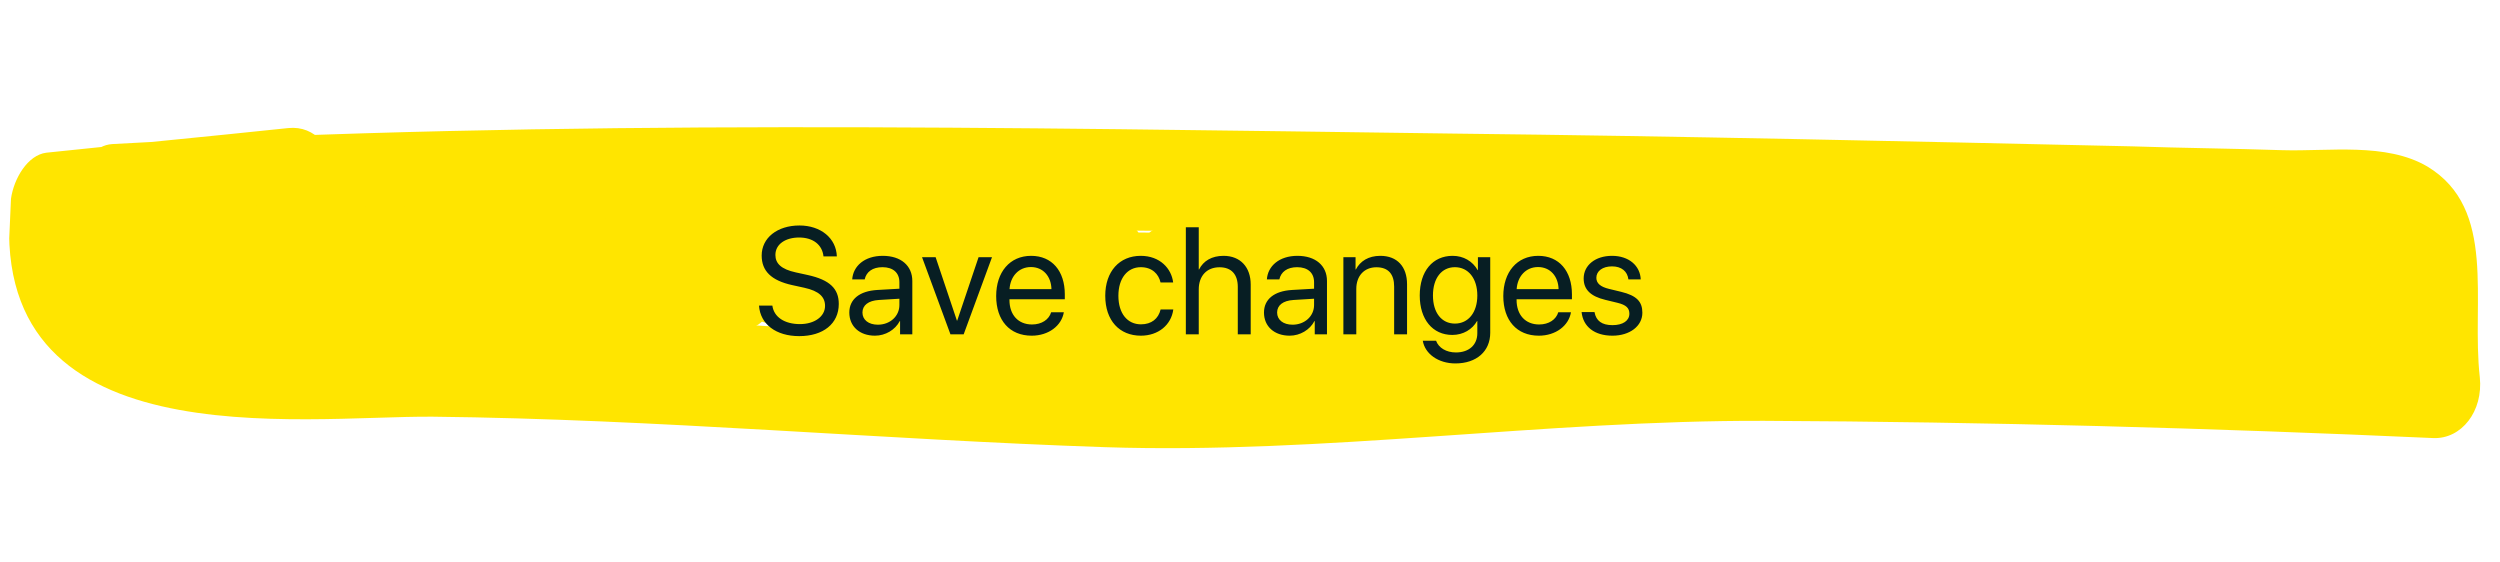 <svg width="329" height="74" viewBox="0 0 329 74" fill="none" xmlns="http://www.w3.org/2000/svg">
<g clip-path="url(#clip0)">
<path d="M38.062 28.64C37.92 28.628 37.793 28.446 37.51 28.422C37.368 28.41 37.226 28.397 37.212 28.567C36.913 28.712 36.601 29.026 36.572 29.365C36.543 29.704 36.655 30.055 37.066 30.261C37.208 30.273 37.335 30.454 37.335 30.454C37.477 30.467 37.618 30.479 37.916 30.334C38.214 30.189 38.527 29.874 38.556 29.535C38.599 29.027 38.487 28.676 38.062 28.64Z" fill="#FFE500"/>
<path d="M14.011 27.77C68.022 30.531 122.324 29.904 176.367 30.619C203.184 30.874 230.127 31.311 256.915 31.905C270.167 32.19 283.277 32.462 296.514 32.916C300.497 33.088 312.833 30.734 315.133 35.539C316.826 39.097 314.921 47.979 315.408 52.287C317.498 49.565 319.431 47.001 321.52 44.279C294.933 43.02 268.302 42.269 241.627 42.026C215.377 41.819 189.462 44.372 163.252 45.364C136.461 46.476 109.794 42.821 83.021 42.058C70.067 41.628 57.098 41.368 44.242 41.458C35.242 41.539 10.685 44.891 12.638 27.14C11.031 29.22 9.582 31.144 7.975 33.224C18.637 32.092 29.142 31.117 39.803 29.985C47.005 29.238 45.135 16.107 37.932 16.854C27.271 17.986 16.766 18.962 6.105 20.094C3.652 20.395 1.817 23.48 1.442 26.178C-2.39 60.834 39.536 54.706 56.941 54.836C86.465 55.153 115.926 57.853 145.392 58.848C174.29 59.794 203.229 55.282 232.2 55.381C261.597 55.516 290.935 56.329 320.23 57.65C323.929 57.797 326.814 54.12 326.342 49.642C325.202 39.646 328.673 27.486 319.444 21.916C314.008 18.718 306.479 19.949 300.356 19.764C293.808 19.543 287.104 19.48 280.556 19.259C250.92 18.591 221.284 17.923 191.477 17.582C132.728 16.803 73.724 15.661 14.768 18.961C10.175 19.249 9.037 27.513 14.011 27.77Z" fill="#FFE500"/>
<path d="M9.548 39.844C20.064 40.406 31.274 41.198 40.815 46.454C41.833 41.251 42.865 35.879 44.025 30.688C37.237 29.935 30.606 29.024 23.833 28.101C23.324 34.03 22.815 39.959 22.305 45.889C25.75 45.672 29.18 45.626 32.64 45.24C41.713 44.313 40.203 28.654 32.183 27.282C27.536 26.542 22.888 25.801 18.256 24.892C17.761 30.651 17.281 36.242 16.786 42.002C23.843 42.949 30.943 43.388 38.087 43.319C46.648 43.371 48.113 27.968 39.454 27.395C37.187 27.2 34.763 27.163 32.496 26.968C32.045 32.219 31.594 37.471 31.143 42.722C46.066 43.492 61.146 44.104 76.069 44.874C84.318 45.241 85.569 30.672 77.379 29.628C68.353 28.34 59.283 27.561 50.199 26.952C42.107 26.428 40.827 41.336 48.919 41.86C64.678 42.872 80.466 43.545 96.298 43.71C104.136 43.871 105.1 30.984 97.535 29.311C93.043 28.413 88.425 27.334 83.934 26.436C83.527 31.179 83.119 35.923 82.712 40.666C98.929 39.669 115.03 40.028 131.043 41.403C131.451 36.66 131.858 31.917 132.251 27.343C124.032 26.637 115.812 25.931 107.466 25.044C99.276 23.999 98.152 38.749 106.171 40.121C118.696 42.22 131.309 43.303 144.063 44.399C152.991 45.165 154.216 29.229 145.474 27.966C131.375 25.902 117.175 25.024 102.873 25.332C93.574 25.557 92.109 40.961 101.389 42.611C113.758 44.868 126.214 46.108 138.87 46.683C139.379 40.754 139.888 34.825 140.397 28.896C129.569 28.648 118.741 28.401 107.912 28.154C98.374 27.847 96.763 44.944 106.4 45.772C130.491 47.841 154.713 48.385 178.938 47.223C188.252 46.828 190.059 30.771 180.451 29.605C171.694 28.511 163.119 28.628 154.343 29.411C145.852 30.217 146.766 46.167 154.844 46.86C172.841 48.406 190.77 49.092 208.883 49.282C219.018 49.299 220.829 31.536 210.513 30.309C200.48 29.106 190.404 28.412 180.241 28.733C179.688 35.171 179.135 41.608 178.582 48.046C197.507 47.111 216.387 46.684 235.253 46.427C245.544 46.287 247.511 28.367 236.912 27.115C228.423 26.215 220.019 26.006 211.57 26.304C201.251 26.783 199.182 45.889 209.897 45.786C233.738 45.785 257.451 45.603 281.292 45.602C291.284 45.607 293.095 27.844 282.907 26.799C277.805 26.36 272.562 25.91 267.46 25.472C266.922 31.74 266.398 37.839 265.86 44.107C281.79 44.792 297.891 45.151 313.835 45.667C323.232 45.962 324.857 28.695 315.333 28.218C299.418 27.363 283.375 26.327 267.445 25.642C257.355 25.116 255.798 43.243 265.845 44.276C270.947 44.714 276.176 45.334 281.277 45.772C281.816 39.504 282.354 33.236 282.892 26.968C259.066 26.799 235.382 26.642 211.556 26.474C211.003 32.911 210.436 39.518 209.883 45.955C218.331 45.657 226.736 45.867 235.082 46.754C235.635 40.316 236.188 33.879 236.741 27.442C217.831 28.207 198.921 28.972 180.07 29.06C169.638 29.188 167.852 48.319 178.411 48.372C188.546 48.389 198.666 48.576 208.713 49.609C209.251 43.341 209.804 36.904 210.342 30.636C192.312 31.135 174.212 30.776 156.171 29.738C156.385 35.559 156.457 41.367 156.671 47.188C164.157 46.465 171.555 46.76 178.895 47.731C179.404 41.802 179.899 36.042 180.408 30.113C156.197 31.106 131.96 30.731 107.883 28.493C107.374 34.422 106.865 40.351 106.37 46.111C117.199 46.358 128.013 46.775 138.841 47.022C148.379 47.329 150.034 29.723 140.368 29.234C127.854 28.672 115.256 27.419 102.858 25.501C102.364 31.261 101.869 37.021 101.374 42.781C115.706 42.134 129.935 42.673 144.204 44.411C144.67 38.99 145.135 33.569 145.615 27.979C132.974 27.234 120.376 25.982 107.608 25.056C107.171 30.138 106.749 35.051 106.313 40.133C114.576 40.331 122.81 40.867 131.171 41.585C138.823 42.242 140.031 28.181 132.378 27.524C116.223 26.137 100.249 25.96 84.047 26.787C76.307 27.146 75.274 39.174 82.825 41.017C87.301 42.084 91.92 43.163 96.411 44.061C96.818 39.318 97.225 34.574 97.647 29.662C81.83 29.327 66.056 28.485 50.312 27.303C49.89 32.216 49.453 37.298 49.031 42.211C58.115 42.82 67.171 43.768 76.182 45.225C76.618 40.143 77.055 35.061 77.491 29.978C62.582 29.04 47.517 28.258 32.608 27.319C24.091 26.758 22.738 42.513 31.255 43.073C33.523 43.268 35.932 43.475 38.199 43.67C38.65 38.418 39.116 32.997 39.567 27.746C32.438 27.645 25.381 26.698 18.368 25.243C9.259 23.266 8.087 40.231 16.899 42.352C21.517 43.432 26.121 44.68 30.739 45.76C31.263 39.661 31.772 33.732 32.296 27.633C28.851 27.849 25.392 28.235 22.074 28.633C13.709 29.621 14.17 45.873 22.56 46.252C29.391 46.497 36.081 46.73 42.897 47.145C52.705 47.646 52.561 29.373 42.423 31.063C31.561 32.86 20.62 32.262 9.603 34.217C6.442 34.458 6.699 39.77 9.548 39.844Z" fill="#FFE500"/>
<path d="M99.885 40.221C100.051 42.652 102.102 44.234 105.178 44.234C108.332 44.234 110.383 42.603 110.383 39.996C110.383 38.004 109.221 36.832 106.281 36.188L104.719 35.846C102.795 35.426 102.043 34.664 102.043 33.551C102.043 32.115 103.4 31.256 105.158 31.256C106.994 31.256 108.215 32.203 108.371 33.746H110.129C110.051 31.354 108.02 29.674 105.207 29.674C102.287 29.674 100.236 31.305 100.236 33.629C100.236 35.631 101.457 36.91 104.279 37.525L105.842 37.867C107.795 38.297 108.576 39.078 108.576 40.26C108.576 41.647 107.189 42.652 105.275 42.652C103.254 42.652 101.848 41.734 101.643 40.221H99.885ZM115.148 44.176C116.516 44.176 117.805 43.414 118.41 42.252H118.449V44H120.061V36.978C120.061 34.957 118.557 33.668 116.174 33.668C113.771 33.668 112.268 35.016 112.15 36.773H113.791C114.006 35.777 114.826 35.162 116.135 35.162C117.541 35.162 118.361 35.904 118.361 37.145V37.994L115.451 38.16C113.107 38.297 111.77 39.391 111.77 41.129C111.77 42.955 113.127 44.176 115.148 44.176ZM115.529 42.73C114.309 42.73 113.498 42.096 113.498 41.129C113.498 40.172 114.279 39.566 115.646 39.478L118.361 39.312V40.143C118.361 41.607 117.131 42.73 115.529 42.73ZM130.549 33.844H128.781L125.969 42.193H125.93L123.127 33.844H121.34L125.08 44H126.818L130.549 33.844ZM138.332 41.09C138.049 42.047 137.102 42.701 135.812 42.701C133.986 42.701 132.844 41.422 132.844 39.478V39.381H140.129V38.736C140.129 35.66 138.439 33.668 135.695 33.668C132.893 33.668 131.096 35.807 131.096 38.961C131.096 42.154 132.863 44.176 135.773 44.176C137.99 44.176 139.709 42.867 140.002 41.09H138.332ZM135.666 35.143C137.268 35.143 138.332 36.353 138.371 38.053H132.854C132.961 36.363 134.074 35.143 135.666 35.143ZM154.387 37.174C154.172 35.348 152.658 33.668 150.119 33.668C147.316 33.668 145.451 35.719 145.451 38.922C145.451 42.193 147.326 44.176 150.139 44.176C152.443 44.176 154.143 42.75 154.406 40.728H152.736C152.443 41.949 151.535 42.682 150.148 42.682C148.391 42.682 147.18 41.285 147.18 38.922C147.18 36.617 148.371 35.162 150.129 35.162C151.623 35.162 152.482 36.07 152.727 37.174H154.387ZM156.057 44H157.756V38.082C157.756 36.324 158.801 35.172 160.49 35.172C162.082 35.172 162.893 36.139 162.893 37.75V44H164.592V37.438C164.592 35.172 163.244 33.668 161.018 33.668C159.475 33.668 158.361 34.332 157.795 35.465H157.756V29.908H156.057V44ZM169.719 44.176C171.086 44.176 172.375 43.414 172.98 42.252H173.02V44H174.631V36.978C174.631 34.957 173.127 33.668 170.744 33.668C168.342 33.668 166.838 35.016 166.721 36.773H168.361C168.576 35.777 169.396 35.162 170.705 35.162C172.111 35.162 172.932 35.904 172.932 37.145V37.994L170.021 38.16C167.678 38.297 166.34 39.391 166.34 41.129C166.34 42.955 167.697 44.176 169.719 44.176ZM170.1 42.73C168.879 42.73 168.068 42.096 168.068 41.129C168.068 40.172 168.85 39.566 170.217 39.478L172.932 39.312V40.143C172.932 41.607 171.701 42.73 170.1 42.73ZM176.789 44H178.488V38.023C178.488 36.305 179.533 35.172 181.135 35.172C182.697 35.172 183.469 36.07 183.469 37.711V44H185.168V37.408C185.168 35.103 183.879 33.668 181.652 33.668C180.08 33.668 178.996 34.371 178.43 35.465H178.391V33.844H176.789V44ZM191.525 47.828C194.328 47.828 196.115 46.217 196.115 43.795V33.844H194.494V35.553H194.465C193.791 34.371 192.6 33.668 191.164 33.668C188.537 33.668 186.838 35.699 186.838 38.883C186.838 42.037 188.537 44.078 191.125 44.078C192.551 44.078 193.752 43.355 194.377 42.252H194.416V43.853C194.416 45.367 193.352 46.383 191.594 46.383C190.324 46.383 189.318 45.768 188.986 44.84H187.238C187.521 46.568 189.289 47.828 191.525 47.828ZM191.467 42.584C189.719 42.584 188.576 41.158 188.576 38.883C188.576 36.607 189.719 35.162 191.467 35.162C193.234 35.162 194.416 36.647 194.416 38.883C194.416 41.119 193.234 42.584 191.467 42.584ZM205.07 41.09C204.787 42.047 203.84 42.701 202.551 42.701C200.725 42.701 199.582 41.422 199.582 39.478V39.381H206.867V38.736C206.867 35.66 205.178 33.668 202.434 33.668C199.631 33.668 197.834 35.807 197.834 38.961C197.834 42.154 199.602 44.176 202.512 44.176C204.729 44.176 206.447 42.867 206.74 41.09H205.07ZM202.404 35.143C204.006 35.143 205.07 36.353 205.109 38.053H199.592C199.699 36.363 200.812 35.143 202.404 35.143ZM208.41 36.647C208.41 38.111 209.338 39 211.252 39.459L212.863 39.85C214.025 40.133 214.426 40.553 214.426 41.285C214.426 42.203 213.576 42.789 212.199 42.789C210.822 42.789 210.041 42.232 209.836 41.07H208.137C208.332 42.975 209.816 44.176 212.199 44.176C214.465 44.176 216.135 42.926 216.135 41.158C216.135 39.703 215.393 38.902 213.342 38.404L211.73 38.014C210.598 37.74 210.08 37.262 210.08 36.559C210.08 35.67 210.9 35.055 212.141 35.055C213.391 35.055 214.172 35.709 214.299 36.773H215.92C215.852 34.977 214.367 33.668 212.141 33.668C209.943 33.668 208.41 34.908 208.41 36.647Z" fill="#071E23"/>
</g>
<defs>
<clipPath id="clip0">
<rect width="326" height="59" fill="white" transform="translate(2.598) rotate(2.524)"/>
</clipPath>
</defs>
</svg>
